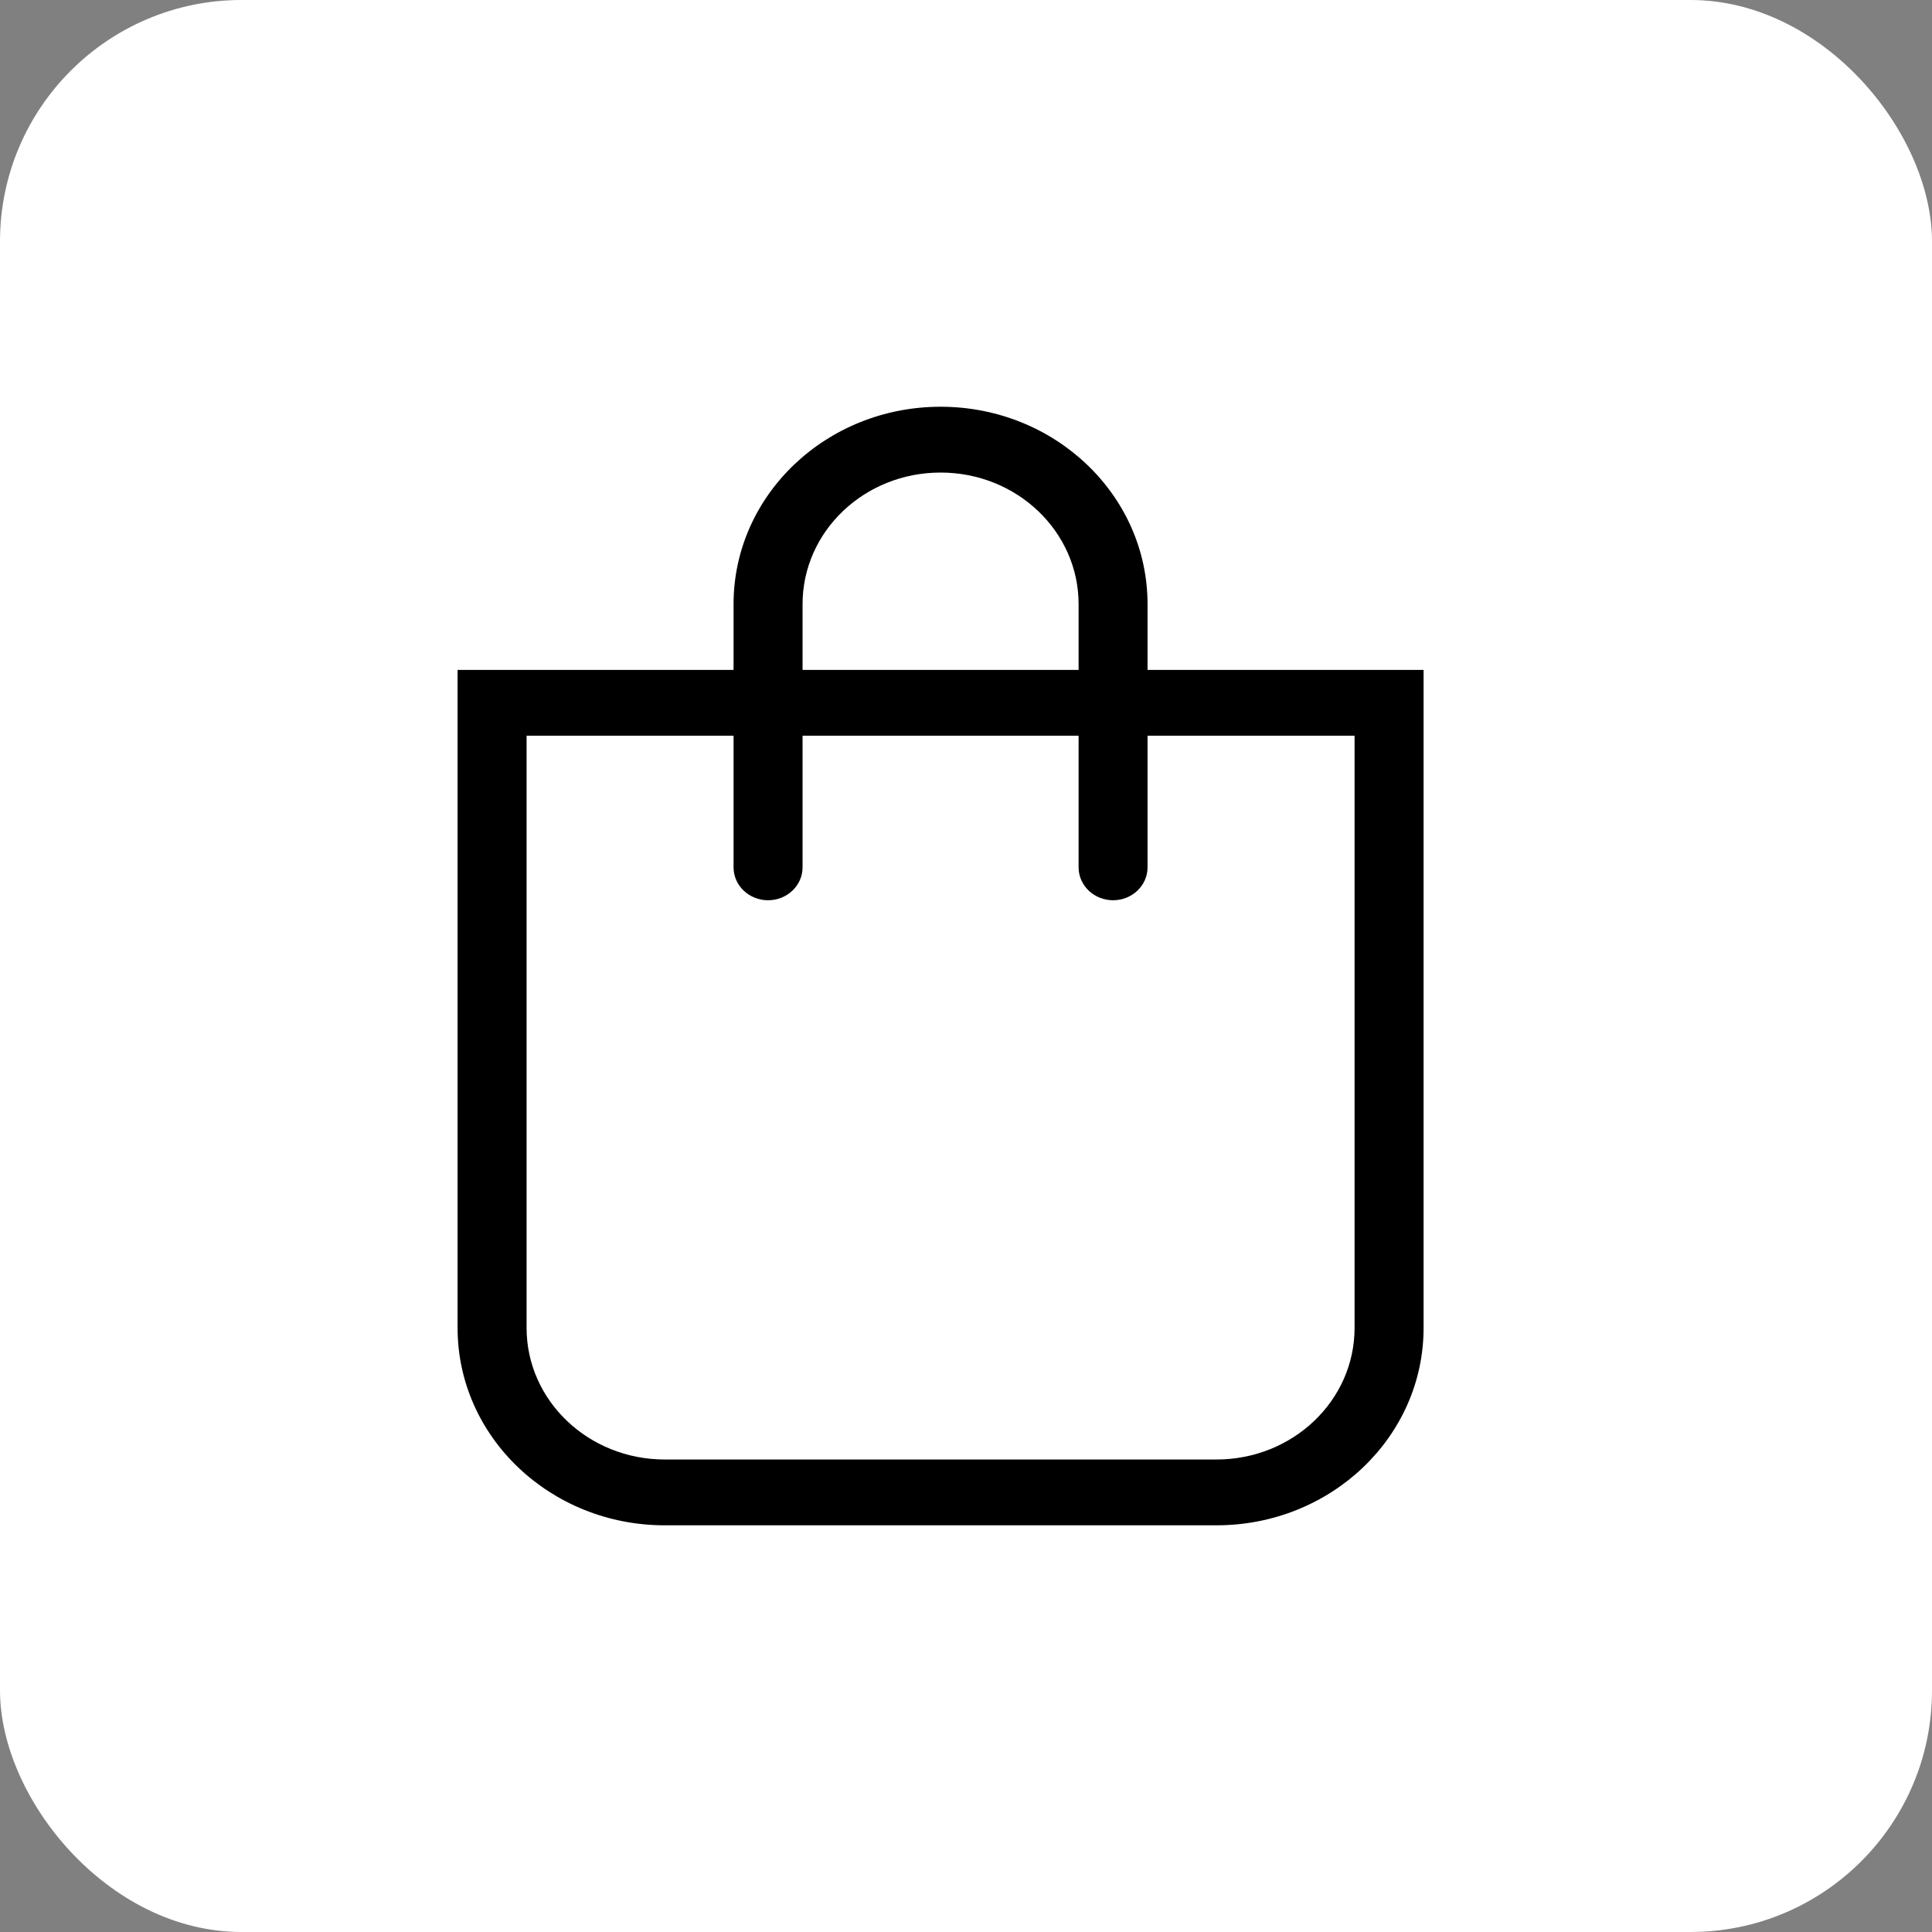 <svg xmlns="http://www.w3.org/2000/svg" width="32" height="32" viewBox="0 0 32 32" fill="none">
  <rect x="0" y="0" width="32" height="32" fill="#808080" stroke="none"/>
  <rect width="32" height="32" rx="4" fill="white"/>
  <path fill-rule="evenodd" clip-rule="evenodd" d="M22.436 21.995C22.436 23.198 21.413 24.174 20.147 24.174H11.011C9.746 24.174 8.722 23.198 8.722 21.995V12.186H12.15V14.366C12.15 14.667 12.406 14.911 12.722 14.911C13.037 14.911 13.293 14.667 13.293 14.366V12.186H17.865V14.366C17.865 14.667 18.121 14.911 18.436 14.911C18.751 14.911 19.007 14.667 19.007 14.366V12.186H22.436V21.995ZM13.293 10.007C13.293 8.802 14.316 7.827 15.579 7.827C16.842 7.827 17.865 8.802 17.865 10.007V11.096H13.293V10.007ZM19.007 11.096V10.007C19.007 8.201 17.473 6.737 15.579 6.737C13.685 6.737 12.15 8.201 12.15 10.007V11.096H7.579V21.995C7.579 23.8 9.116 25.264 11.011 25.264H20.147C22.045 25.264 23.579 23.8 23.579 21.995V11.096H19.007Z" fill="black"/>
</svg>